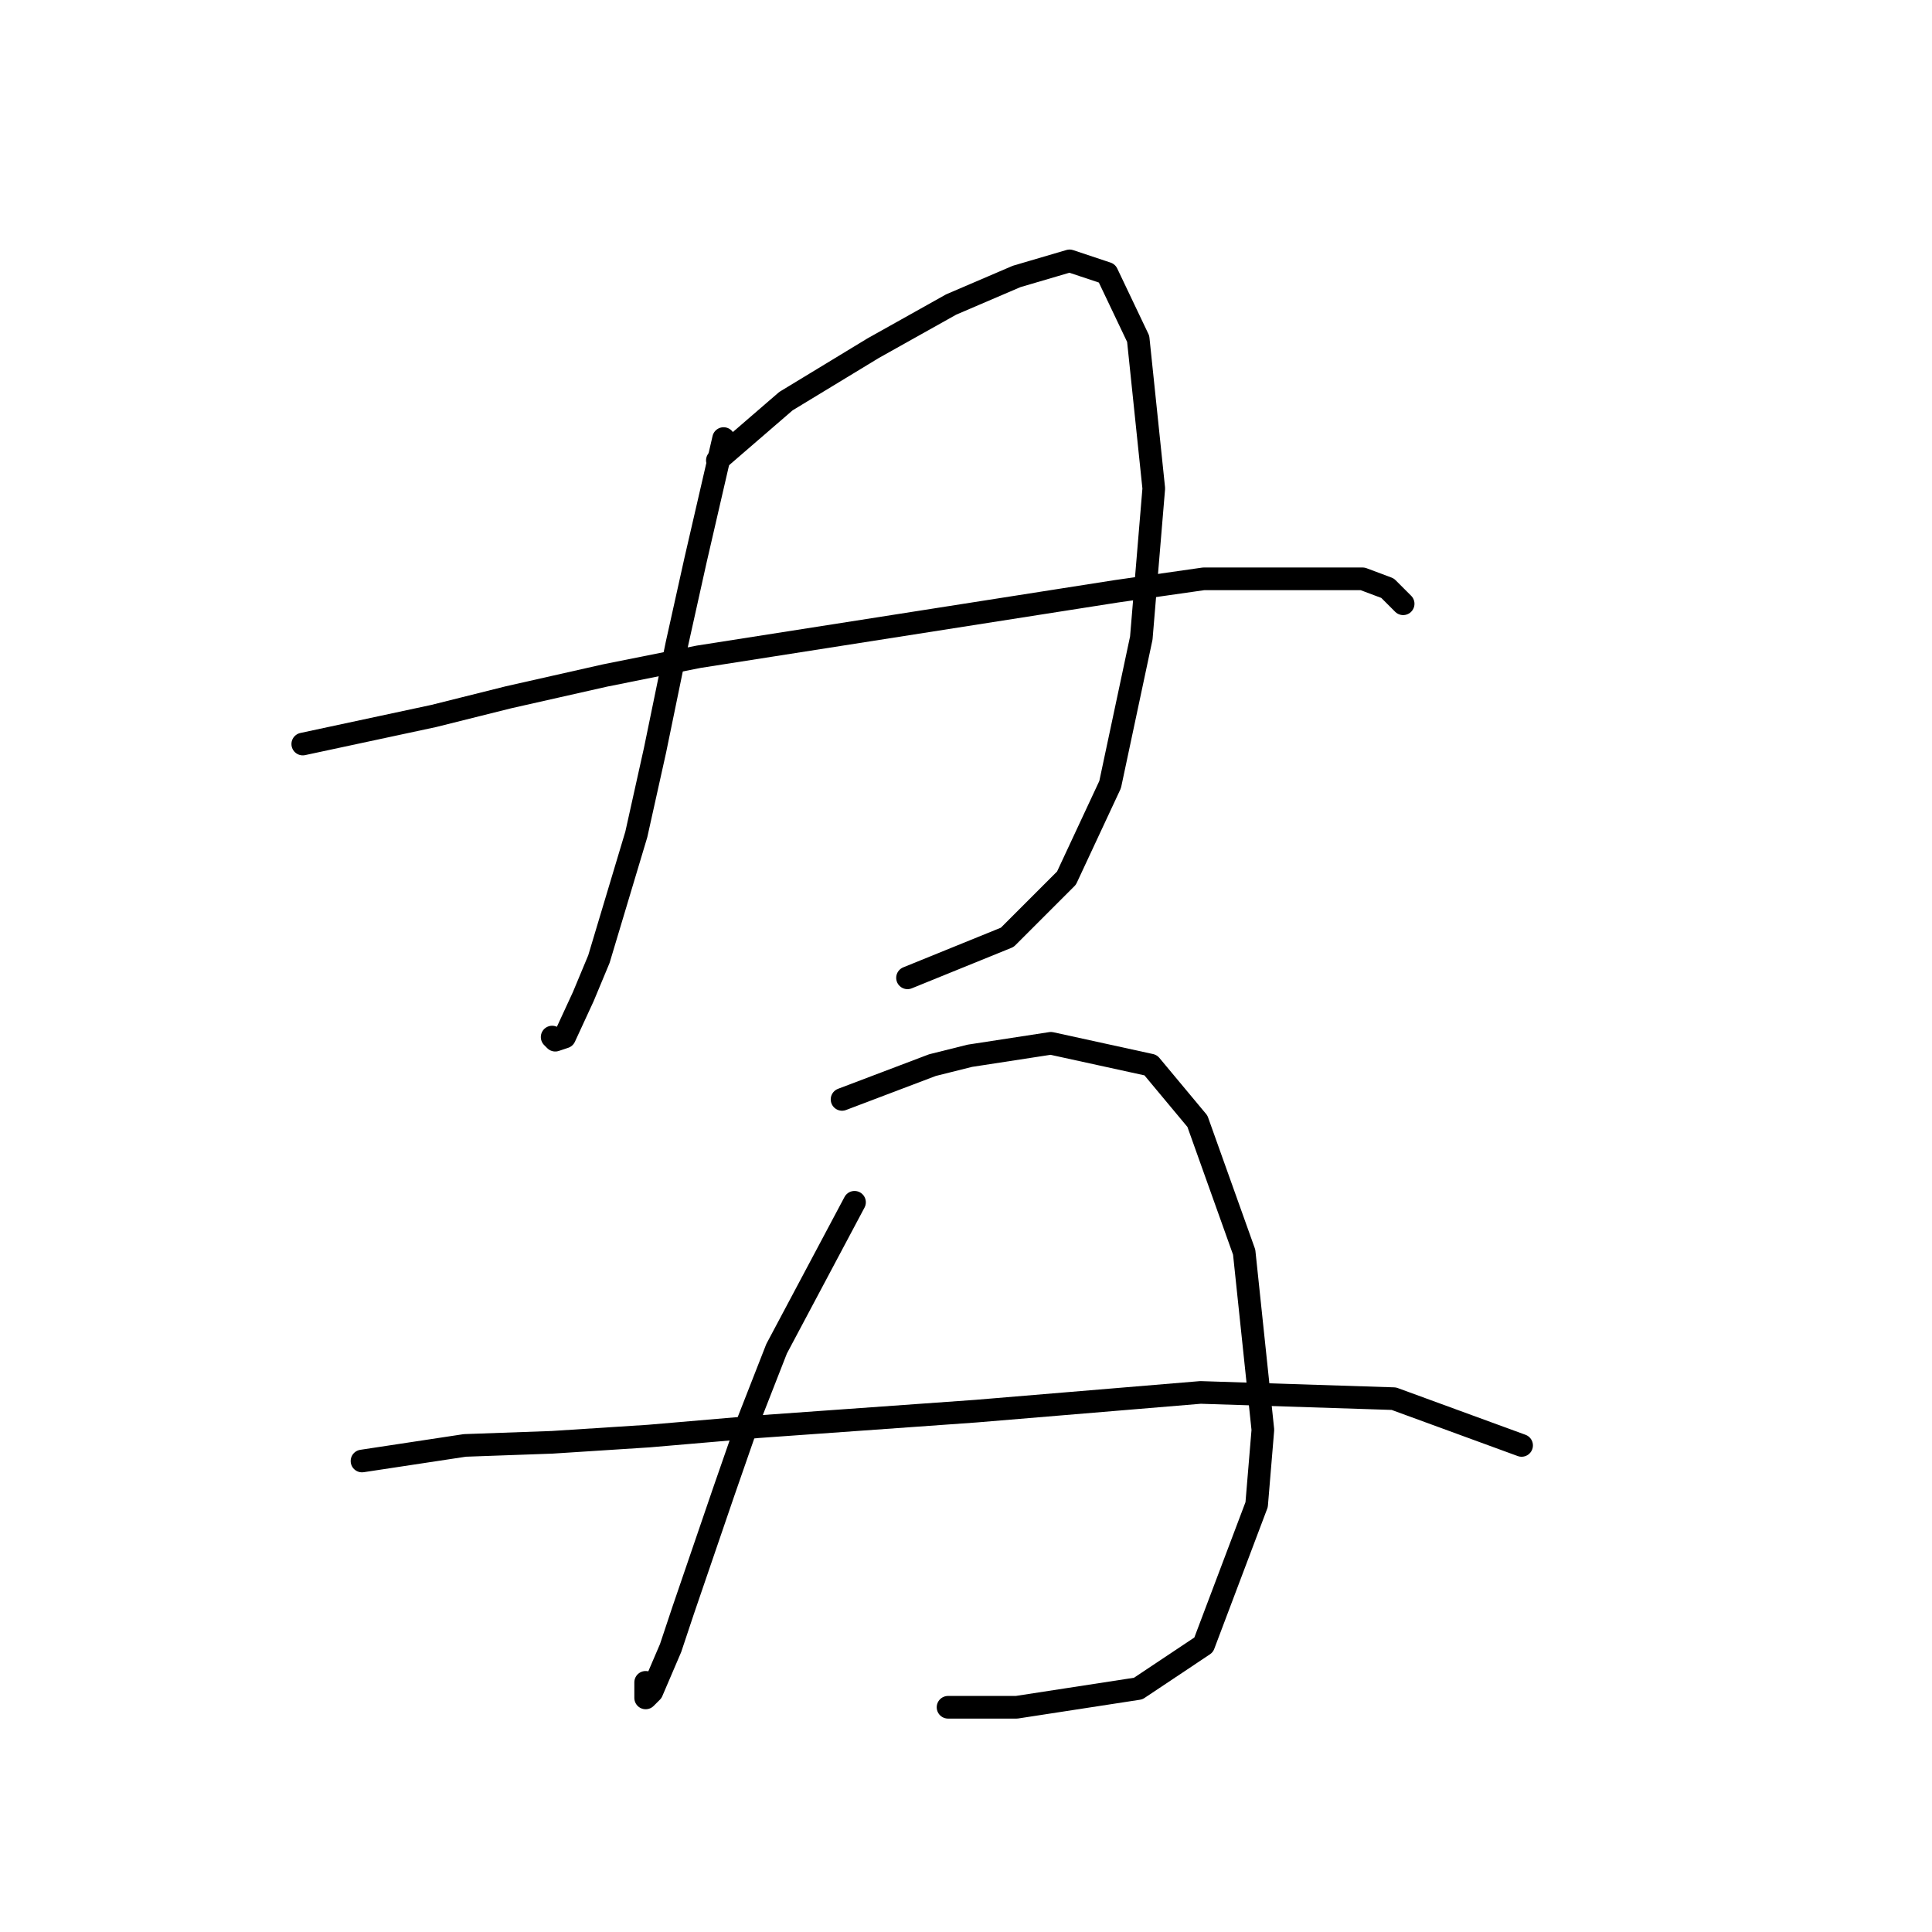 <?xml version="1.0" standalone="no"?>
    <svg width="256" height="256" xmlns="http://www.w3.org/2000/svg" version="1.1">
    <polyline stroke="black" stroke-width="3" stroke-linecap="round" fill="transparent" stroke-linejoin="round" points="95.88 58.111 92.162 74.22 89.684 85.372 86.793 99.416 84.314 110.568 79.358 127.09 77.292 132.047 74.814 137.416 73.575 137.83 73.162 137.416 73.162 137.416 " />
        <polyline stroke="black" stroke-width="3" stroke-linecap="round" fill="transparent" stroke-linejoin="round" points="95.054 61.002 104.141 53.154 115.706 46.132 126.032 40.35 134.706 36.632 141.728 34.567 146.685 36.219 150.815 44.893 152.881 64.72 151.228 84.546 147.098 103.959 141.315 116.351 133.467 124.199 120.25 129.569 120.25 129.569 " />
        <polyline stroke="black" stroke-width="3" stroke-linecap="round" fill="transparent" stroke-linejoin="round" points="40.118 98.59 57.466 94.872 67.379 92.394 80.184 89.503 92.575 87.024 147.924 78.35 159.489 76.698 180.555 76.698 183.859 77.937 185.925 80.003 185.925 80.003 " />
        <polyline stroke="black" stroke-width="3" stroke-linecap="round" fill="transparent" stroke-linejoin="round" points="113.228 159.308 102.902 178.721 99.184 188.222 95.88 197.722 90.51 213.418 88.858 218.374 86.38 224.157 85.553 224.983 85.553 222.918 85.553 222.918 " />
        <polyline stroke="black" stroke-width="3" stroke-linecap="round" fill="transparent" stroke-linejoin="round" points="111.576 145.677 123.554 141.134 128.511 139.895 139.25 138.243 152.468 141.134 158.663 148.569 164.859 165.917 167.337 189.461 166.511 199.374 159.489 217.961 150.815 223.744 134.706 226.222 125.619 226.222 125.619 226.222 " />
        <polyline stroke="black" stroke-width="3" stroke-linecap="round" fill="transparent" stroke-linejoin="round" points="47.966 193.591 61.597 191.526 73.162 191.113 85.966 190.287 100.423 189.048 129.337 186.983 159.076 184.504 184.686 185.33 201.621 191.526 201.621 191.526 " />
        </svg>
